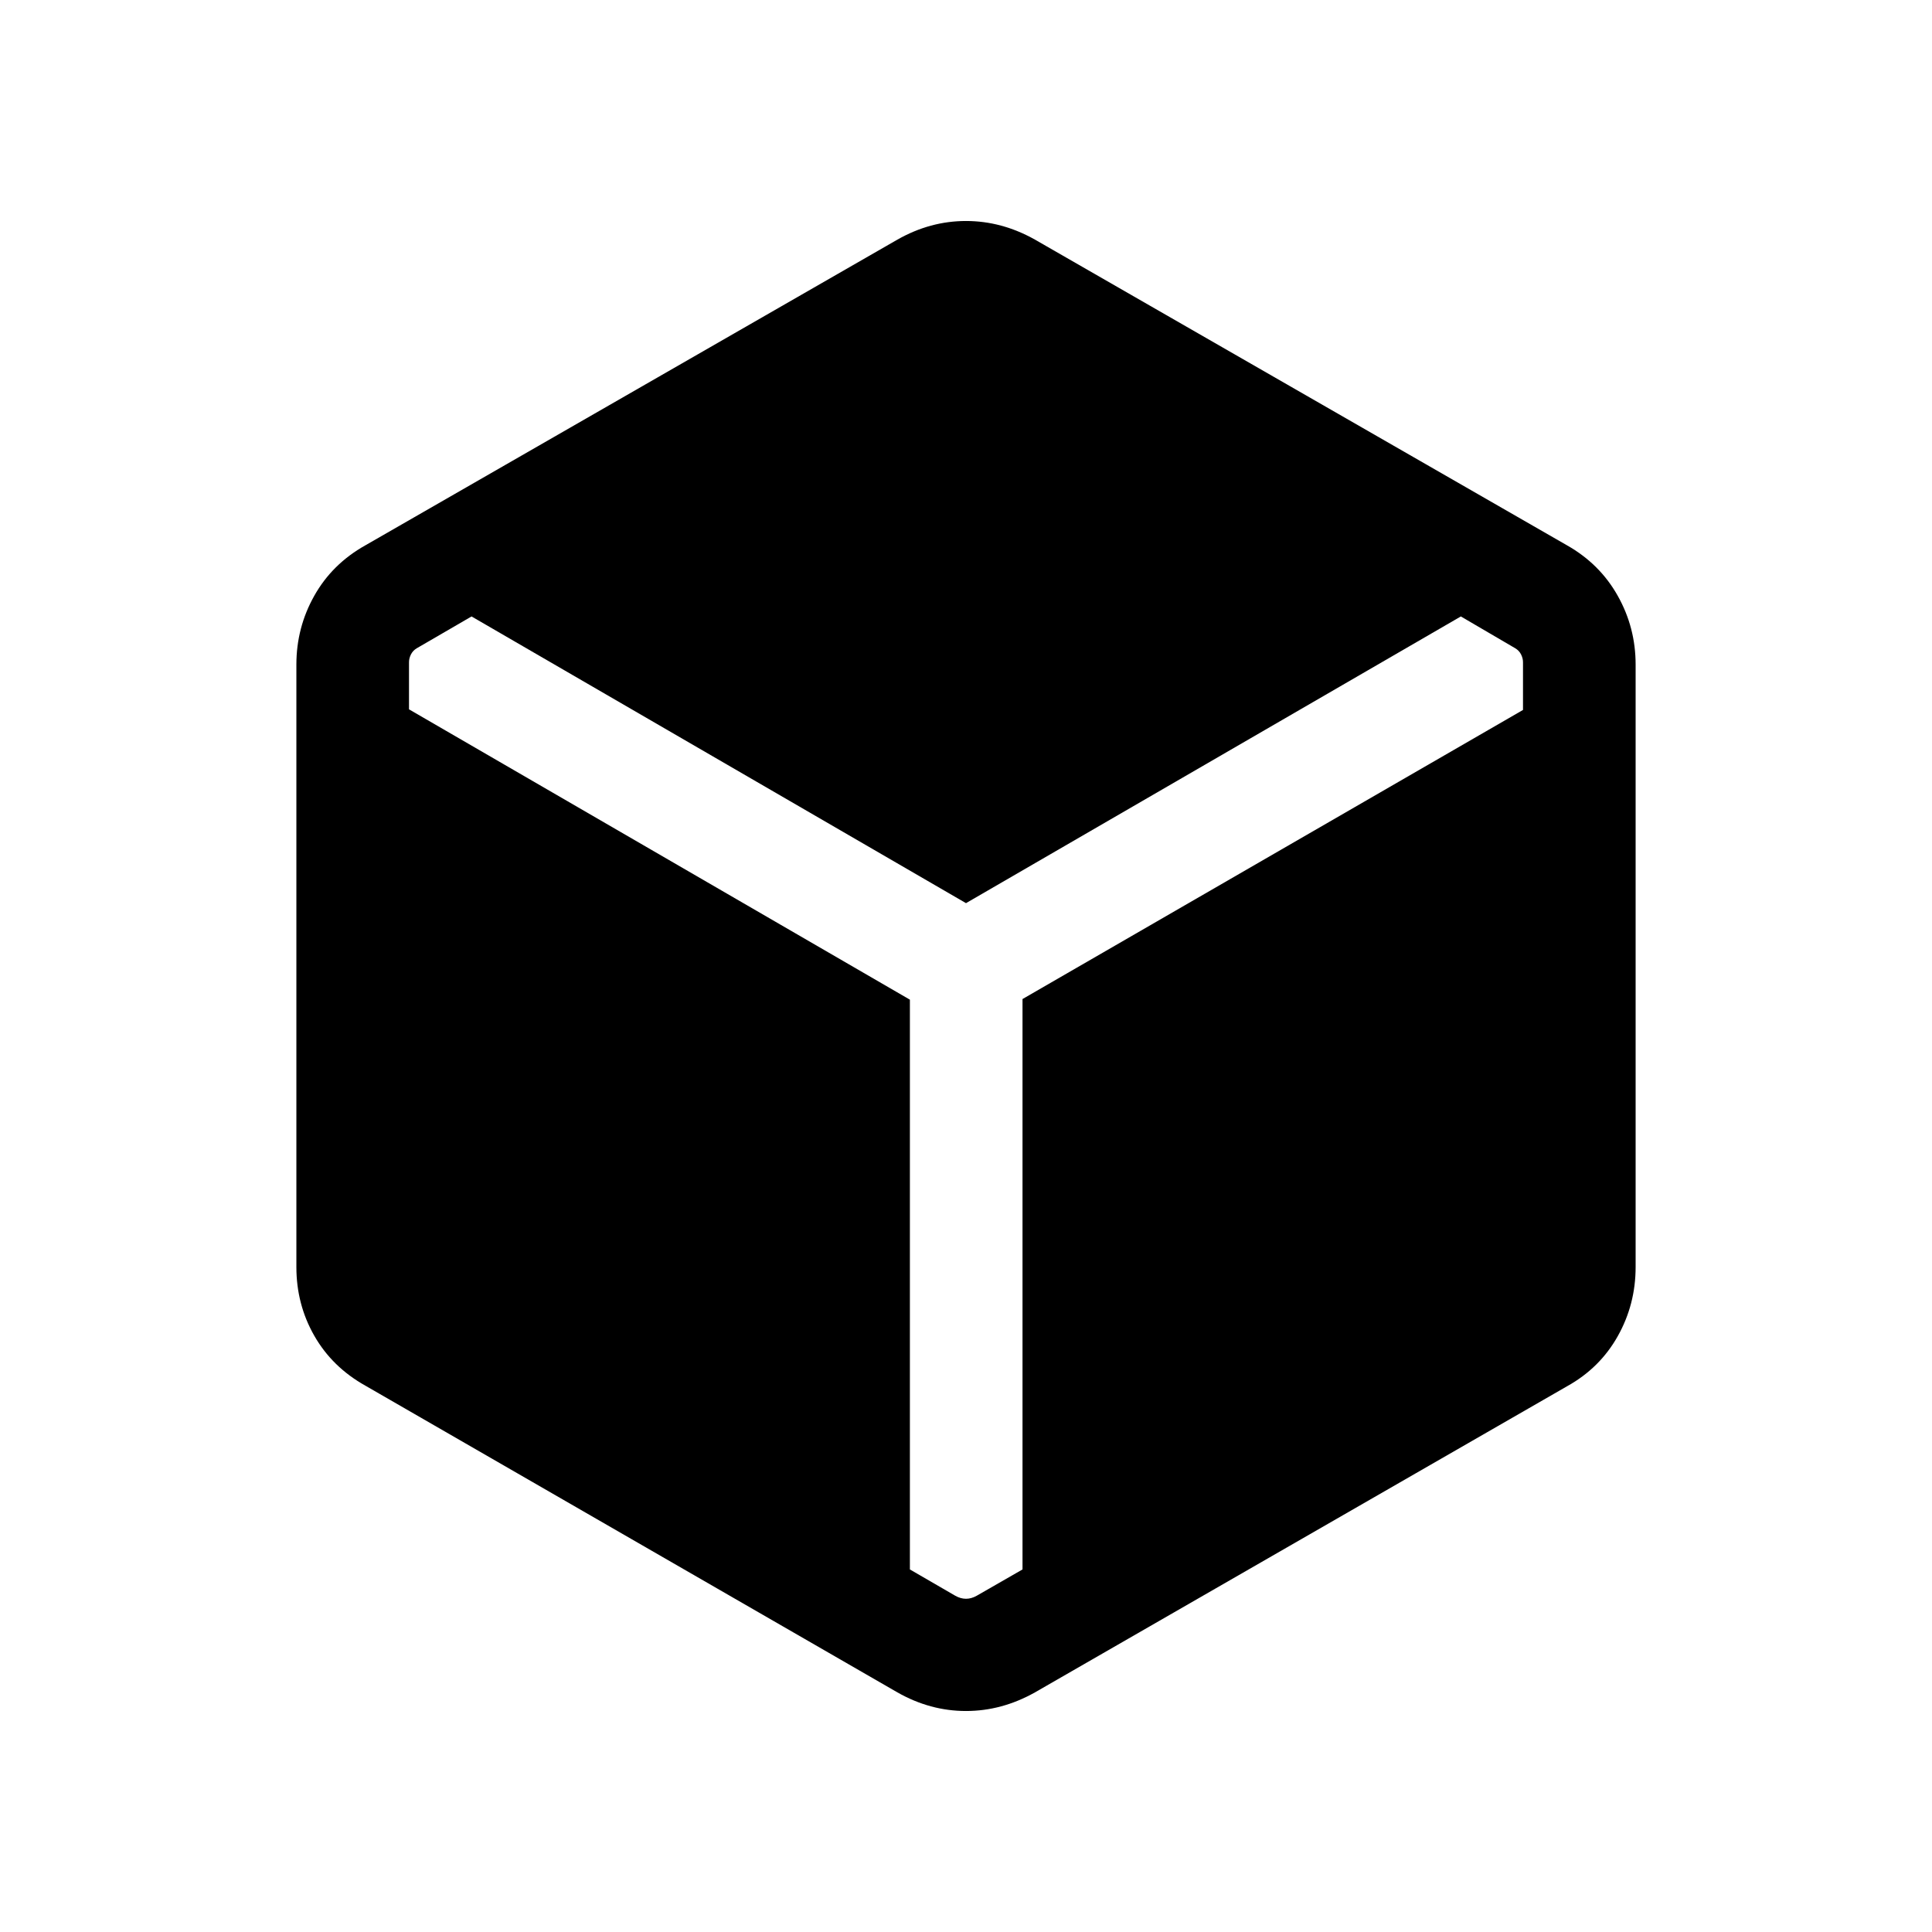 <svg xmlns="http://www.w3.org/2000/svg" height="24" viewBox="0 -960 960 960" width="24"><path d="M445.96-119.04 181.5-271.5q-16.46-9.23-25.34-24.79-8.89-15.56-8.89-34.13v-299.35q0-18.38 8.89-34.19 8.88-15.81 25.34-25.04l264.46-151.96q16.27-9.23 34.04-9.23t34.23 9.23L778.69-689q16.27 9.23 25.15 25.04 8.89 15.81 8.89 34.19v299.35q0 18.57-8.89 34.38-8.88 15.81-25.15 24.85L514.23-119.04q-16.46 9.23-34.23 9.23-17.77 0-34.04-9.23Zm6.16-344.23v283.12l22.49 13.03q2.7 1.54 5.39 1.54 2.69 0 5.39-1.54l22.69-13.03v-283.43l248.69-143.65v-23.73q0-1.92-.96-3.85-.96-1.92-2.89-3.07l-27.03-15.81L480-511.23 234.31-653.69l-27.23 15.81q-1.93 1.15-2.89 3.07-.96 1.93-.96 3.85v23.42l248.89 144.27Z"/></svg>